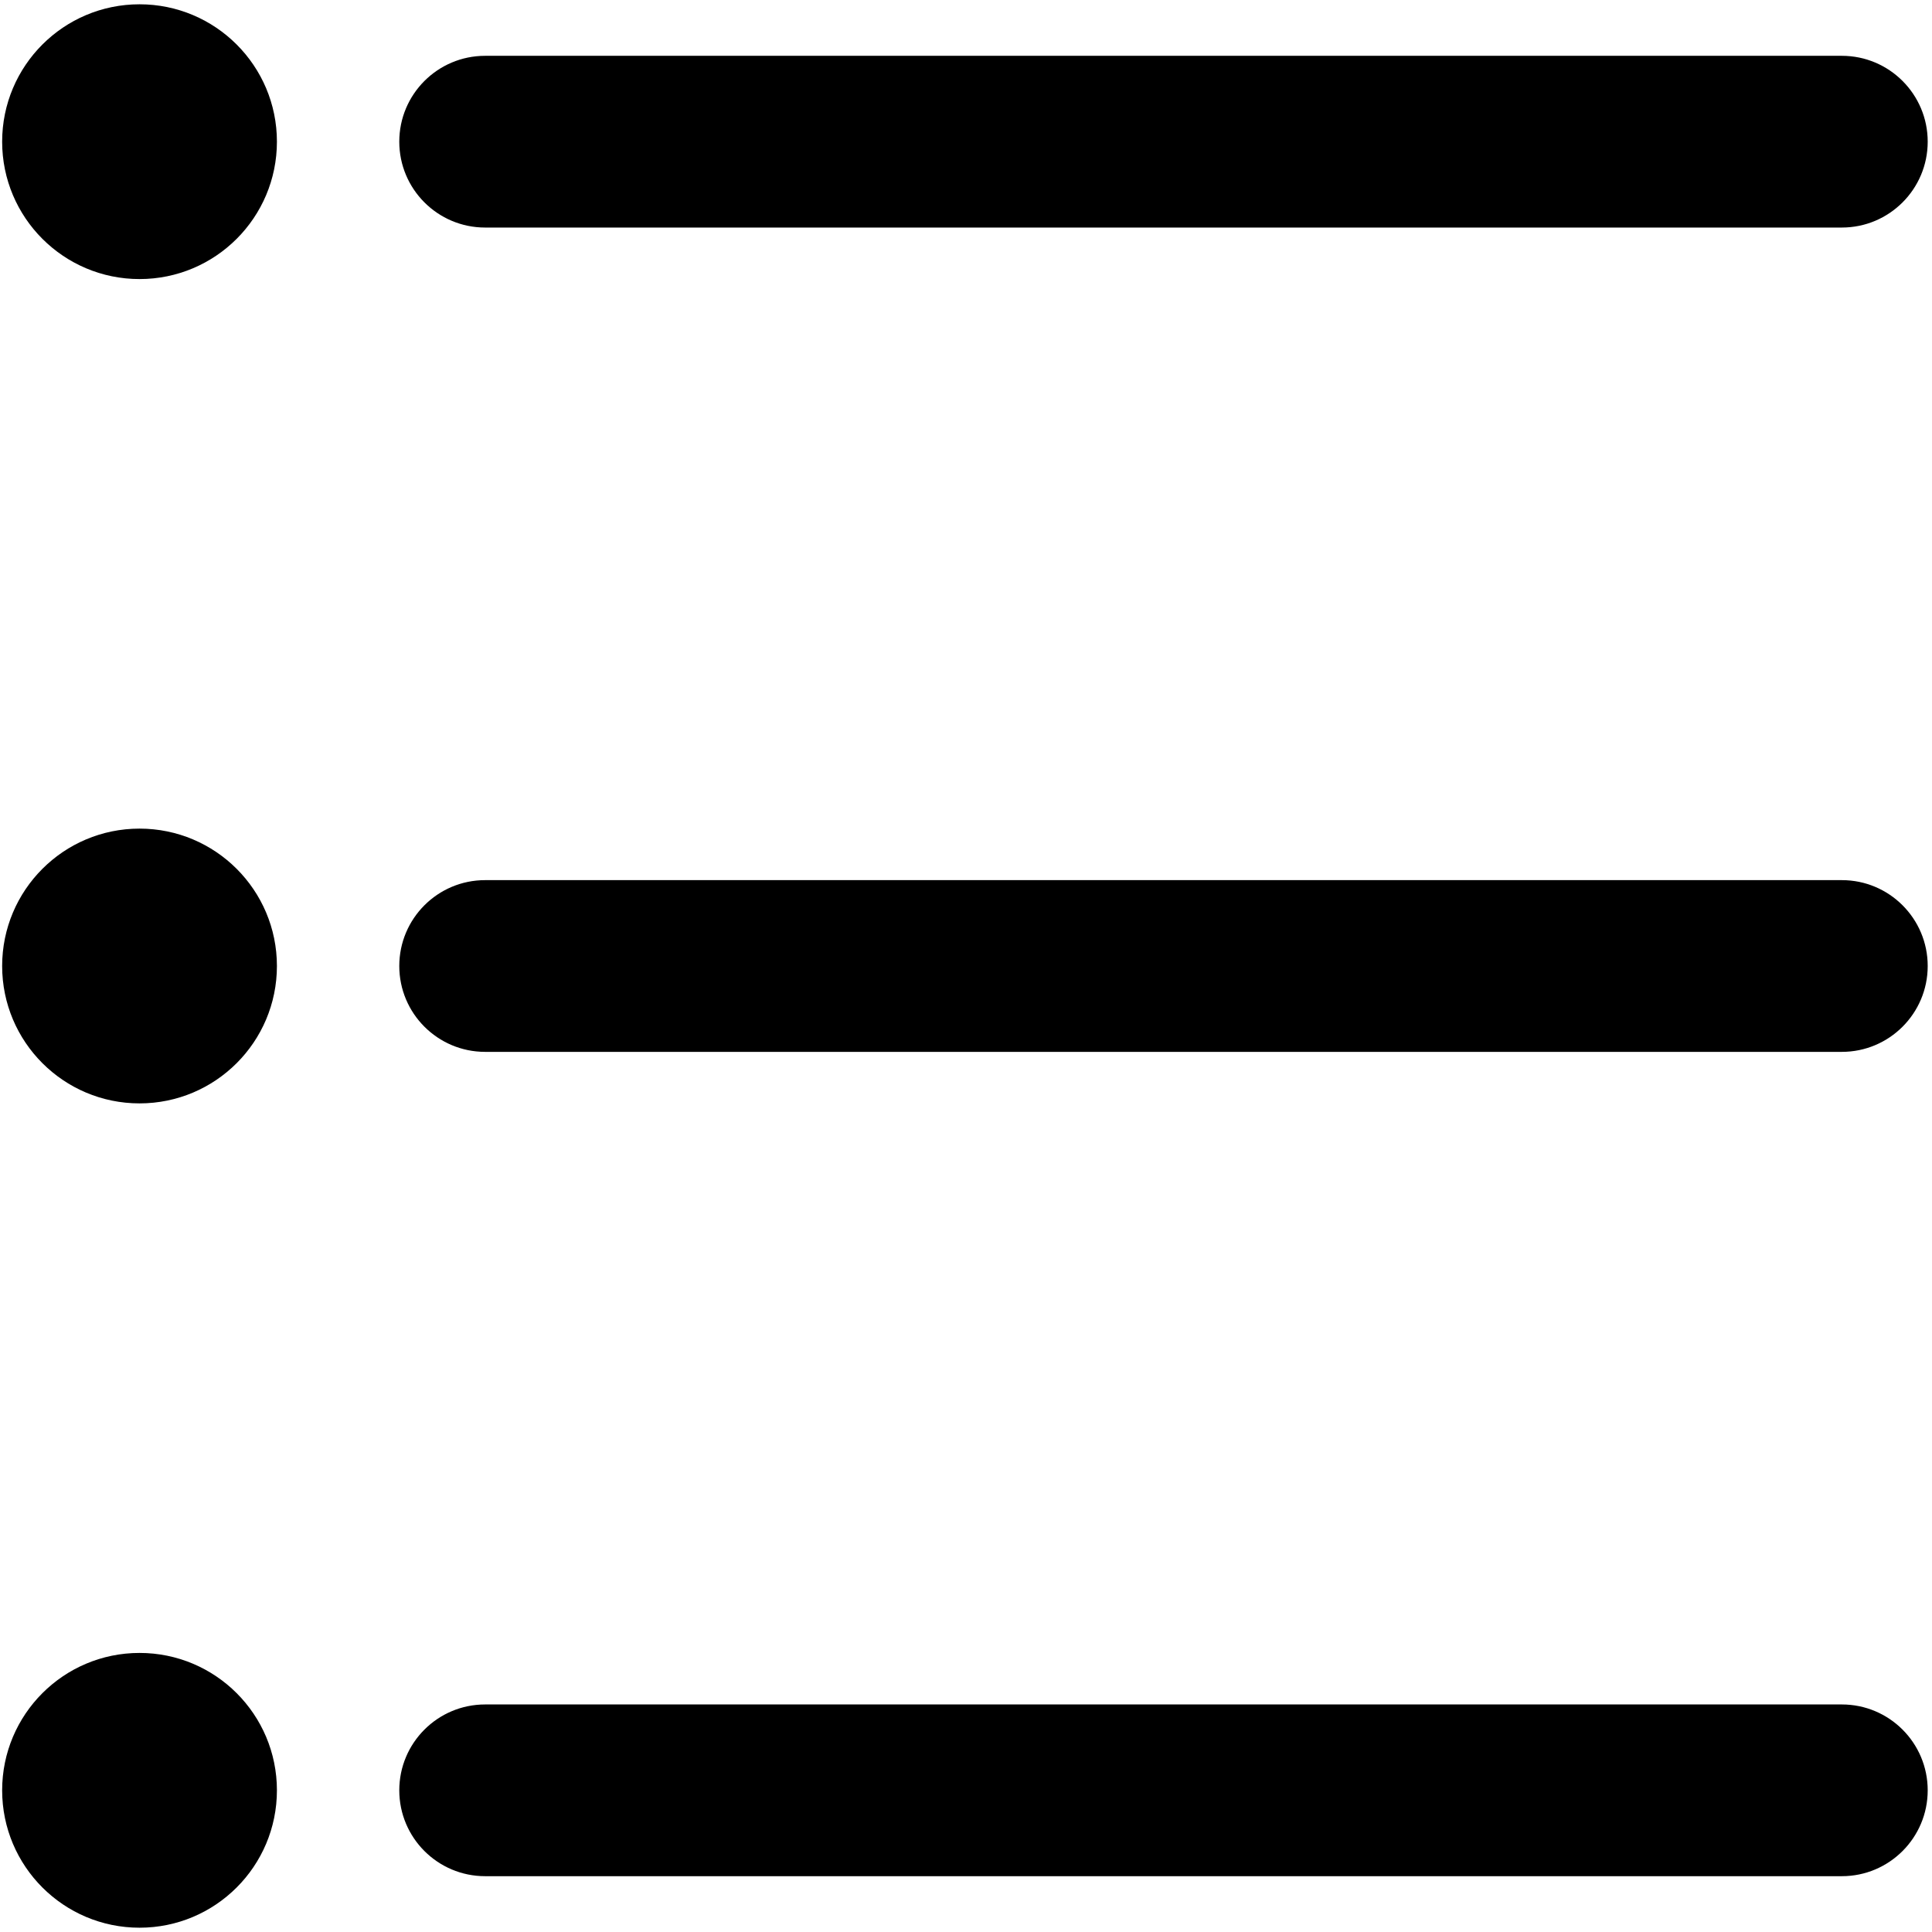 <svg t="1607497454479" class="icon" viewBox="0 0 1024 1024" version="1.1" xmlns="http://www.w3.org/2000/svg" p-id="1006" width="128" height="128"><path d="M73.956 147.911c-40.216 0-72.818-32.602-72.818-72.818 0-40.216 32.602-72.818 72.818-72.818 40.216 0 72.818 32.602 72.818 72.818 0 40.216-32.602 72.818-72.818 72.818z m0 436.907c-40.216 0-72.818-32.602-72.818-72.818 0-40.216 32.602-72.818 72.818-72.818 40.216 0 72.818 32.602 72.818 72.818 0 40.216-32.602 72.818-72.818 72.818z m0 436.907c-40.216 0-72.818-32.602-72.818-72.818 0-40.216 32.602-72.818 72.818-72.818 40.216 0 72.818 32.602 72.818 72.818 0 40.216-32.602 72.818-72.818 72.818zM257.138 29.582h719.076c25.135 0 45.511 20.376 45.511 45.511s-20.376 45.511-45.511 45.511H257.138c-25.135 0-45.511-20.376-45.511-45.511s20.376-45.511 45.511-45.511z m0 436.907h719.076c25.135 0 45.511 20.376 45.511 45.511s-20.376 45.511-45.511 45.511H257.138c-25.135 0-45.511-20.376-45.511-45.511s20.376-45.511 45.511-45.511z m0 436.907h719.076c25.135 0 45.511 20.376 45.511 45.511s-20.376 45.511-45.511 45.511H257.138c-25.135 0-45.511-20.376-45.511-45.511s20.376-45.511 45.511-45.511z" p-id="1007"></path></svg>